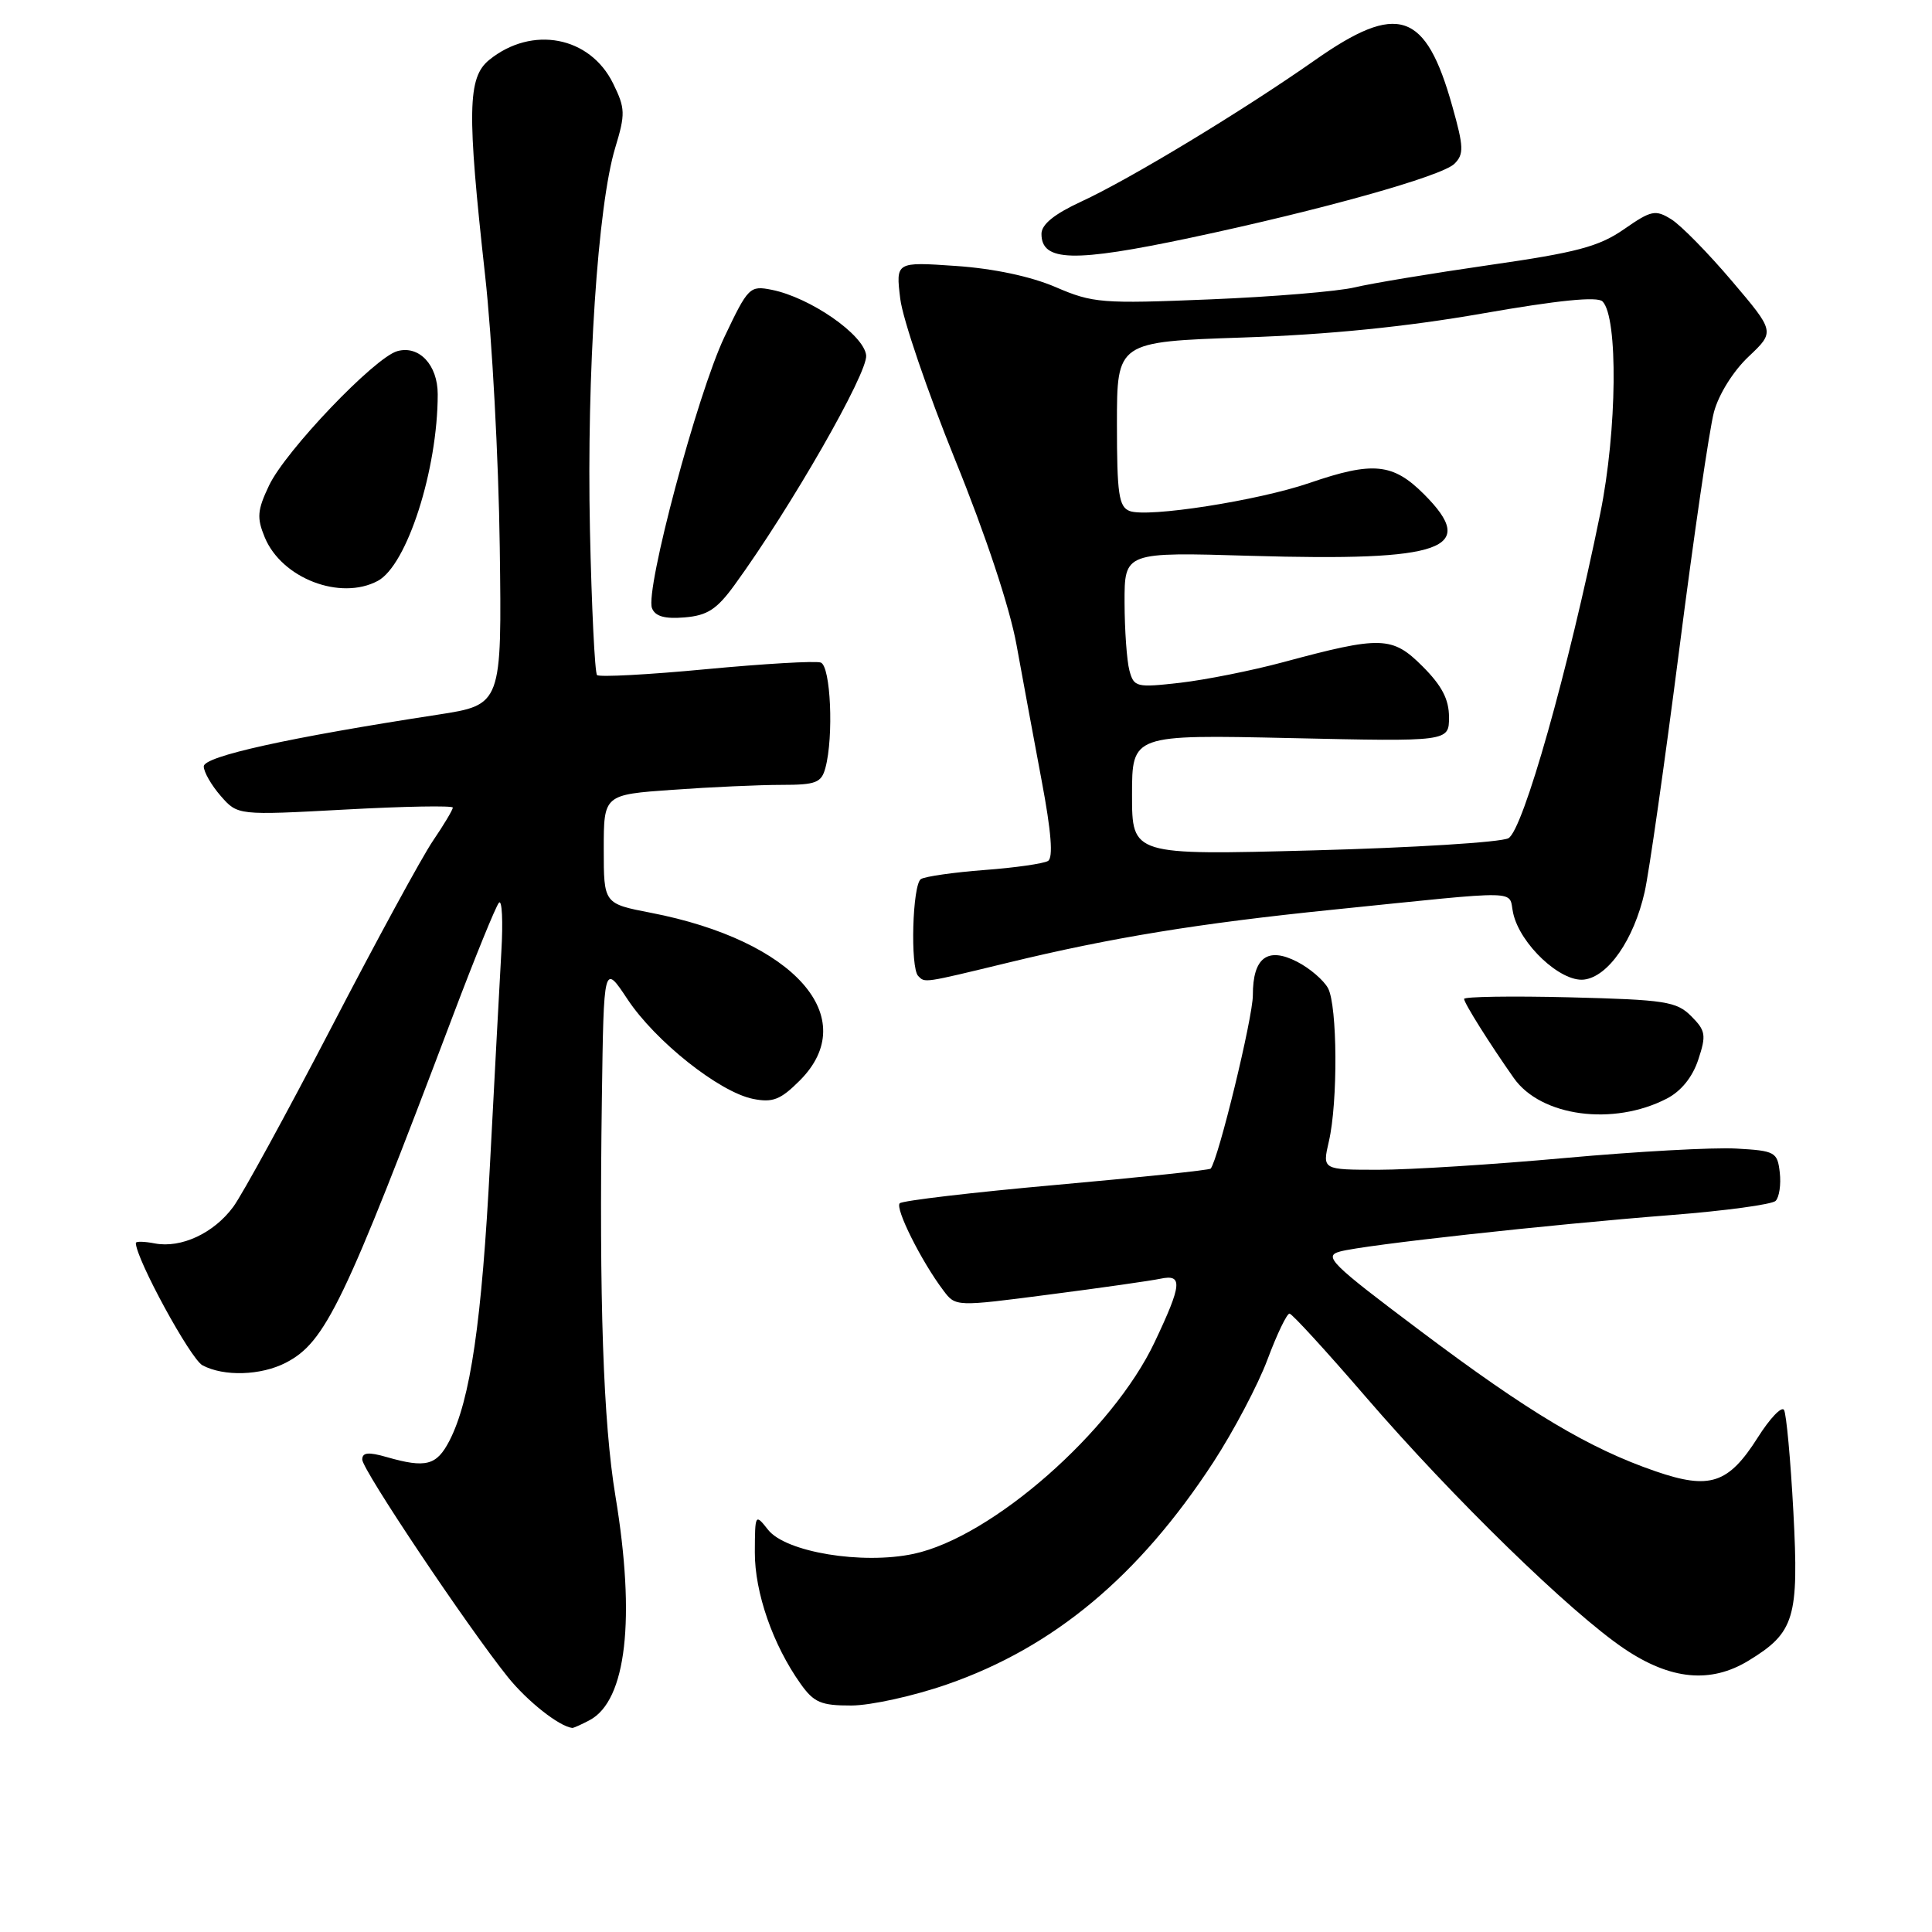 <?xml version="1.0" encoding="UTF-8" standalone="no"?>
<!DOCTYPE svg PUBLIC "-//W3C//DTD SVG 1.1//EN" "http://www.w3.org/Graphics/SVG/1.1/DTD/svg11.dtd" >
<svg xmlns="http://www.w3.org/2000/svg" xmlns:xlink="http://www.w3.org/1999/xlink" version="1.1" viewBox="0 0 256 256">
 <g >
 <path fill="currentColor"
d=" M 78.15 227.92 C 83.00 225.32 84.24 214.49 81.55 198.25 C 79.93 188.49 79.38 172.32 79.75 145.58 C 80.00 127.66 80.00 127.66 83.15 132.41 C 86.84 137.98 95.33 144.72 99.79 145.61 C 102.39 146.13 103.43 145.72 105.96 143.19 C 114.31 134.85 105.25 124.63 86.25 120.95 C 80.00 119.74 80.00 119.74 80.00 112.52 C 80.00 105.30 80.00 105.30 89.15 104.65 C 94.19 104.29 100.66 104.00 103.54 104.00 C 108.12 104.00 108.84 103.72 109.37 101.75 C 110.49 97.59 110.07 88.24 108.75 87.79 C 108.06 87.55 101.23 87.95 93.58 88.67 C 85.92 89.40 79.41 89.74 79.11 89.45 C 78.82 89.15 78.39 80.47 78.17 70.16 C 77.73 49.54 79.20 27.22 81.52 19.58 C 82.88 15.09 82.86 14.36 81.25 11.08 C 78.19 4.81 70.50 3.34 64.82 7.94 C 61.95 10.27 61.87 14.73 64.28 36.50 C 65.20 44.75 66.07 60.93 66.22 72.45 C 66.50 93.39 66.50 93.39 58.00 94.70 C 38.21 97.74 27.00 100.22 27.00 101.55 C 27.00 102.29 28.01 104.05 29.25 105.47 C 31.50 108.04 31.50 108.04 45.75 107.27 C 53.59 106.84 60.00 106.73 60.00 107.01 C 60.00 107.30 58.82 109.28 57.37 111.41 C 55.92 113.54 49.87 124.66 43.92 136.12 C 37.96 147.58 32.11 158.28 30.91 159.91 C 28.32 163.42 24.00 165.42 20.51 164.76 C 19.13 164.49 18.00 164.47 18.00 164.70 C 18.00 166.77 25.24 180.06 26.83 180.91 C 29.66 182.42 34.57 182.27 37.87 180.57 C 43.13 177.85 45.58 172.77 60.05 134.50 C 62.96 126.80 65.69 120.10 66.11 119.62 C 66.52 119.13 66.67 122.06 66.43 126.12 C 66.20 130.18 65.53 142.72 64.94 154.00 C 63.85 175.12 62.33 185.53 59.55 190.91 C 57.85 194.19 56.44 194.56 51.24 193.07 C 48.81 192.37 48.00 192.45 48.00 193.40 C 48.00 194.74 61.93 215.54 67.30 222.23 C 69.88 225.43 74.06 228.74 75.82 228.96 C 75.99 228.98 77.04 228.51 78.15 227.92 Z  M 125.52 223.18 C 139.64 218.27 150.91 208.86 160.77 193.76 C 163.45 189.64 166.69 183.51 167.95 180.14 C 169.21 176.76 170.53 174.03 170.87 174.06 C 171.22 174.09 175.78 179.07 181.00 185.13 C 192.53 198.50 208.12 213.68 215.23 218.47 C 221.36 222.60 226.67 223.11 231.70 220.04 C 237.80 216.32 238.38 214.40 237.63 200.31 C 237.26 193.40 236.70 187.32 236.39 186.82 C 236.07 186.31 234.51 187.95 232.92 190.47 C 229.02 196.62 226.56 197.43 219.36 194.95 C 210.58 191.93 202.57 187.15 188.22 176.36 C 176.30 167.41 175.32 166.44 177.57 165.83 C 180.83 164.95 205.17 162.27 221.45 161.00 C 228.58 160.44 234.80 159.60 235.28 159.12 C 235.76 158.64 236.01 156.95 235.83 155.37 C 235.52 152.65 235.22 152.48 230.05 152.19 C 227.06 152.02 216.85 152.58 207.38 153.44 C 197.91 154.30 186.79 155.00 182.68 155.00 C 175.21 155.00 175.21 155.00 176.08 151.25 C 177.29 146.06 177.22 133.27 175.97 130.94 C 175.40 129.89 173.57 128.31 171.90 127.45 C 167.96 125.41 166.00 126.88 166.01 131.87 C 166.01 134.83 161.45 153.59 160.42 154.85 C 160.27 155.04 151.08 156.01 140.00 157.00 C 128.92 157.99 119.58 159.09 119.22 159.44 C 118.57 160.10 122.09 167.14 125.00 170.99 C 126.62 173.15 126.62 173.15 139.06 171.53 C 145.90 170.65 152.51 169.70 153.75 169.44 C 156.75 168.80 156.63 170.17 153.00 177.83 C 147.41 189.65 131.47 203.66 121.08 205.89 C 114.27 207.35 104.10 205.67 101.77 202.70 C 100.07 200.54 100.04 200.59 100.02 205.67 C 100.00 211.02 102.41 217.95 106.08 223.11 C 107.85 225.60 108.79 226.00 112.82 225.99 C 115.39 225.98 121.11 224.72 125.52 223.18 Z  M 220.86 145.57 C 222.76 144.59 224.27 142.72 225.03 140.41 C 226.11 137.15 226.01 136.57 224.09 134.64 C 222.14 132.70 220.67 132.47 207.97 132.15 C 200.29 131.96 194.00 132.06 194.00 132.36 C 194.00 132.91 197.42 138.35 200.59 142.85 C 204.18 147.95 213.77 149.24 220.86 145.57 Z  M 133.53 127.57 C 147.29 124.23 158.84 122.35 176.50 120.55 C 202.30 117.92 199.81 117.88 200.50 120.99 C 201.40 125.11 206.79 130.16 209.89 129.80 C 213.09 129.42 216.49 124.52 217.92 118.21 C 218.51 115.62 220.57 101.15 222.51 86.06 C 224.44 70.97 226.51 56.81 227.11 54.59 C 227.74 52.25 229.67 49.16 231.70 47.25 C 235.19 43.95 235.19 43.95 229.48 37.23 C 226.34 33.53 222.73 29.85 221.46 29.06 C 219.35 27.75 218.80 27.86 215.18 30.38 C 211.86 32.68 208.92 33.46 197.35 35.12 C 189.73 36.22 181.70 37.55 179.50 38.08 C 177.30 38.61 168.66 39.33 160.31 39.67 C 146.01 40.26 144.81 40.17 139.87 38.04 C 136.59 36.63 131.66 35.58 126.66 35.24 C 118.69 34.69 118.69 34.69 119.29 39.60 C 119.62 42.29 122.90 51.89 126.56 60.93 C 130.60 70.86 133.81 80.55 134.69 85.43 C 135.50 89.87 137.00 97.99 138.03 103.47 C 139.30 110.20 139.57 113.65 138.87 114.08 C 138.30 114.43 134.51 114.98 130.45 115.28 C 126.39 115.59 122.60 116.13 122.03 116.48 C 120.90 117.18 120.59 128.25 121.67 129.33 C 122.58 130.25 122.29 130.29 133.53 127.57 Z  M 97.34 77.50 C 104.79 67.25 115.03 49.37 114.77 47.08 C 114.47 44.35 107.36 39.42 102.26 38.40 C 99.35 37.82 99.13 38.04 95.99 44.65 C 92.39 52.23 85.47 78.17 86.39 80.58 C 86.81 81.67 88.07 82.03 90.71 81.81 C 93.73 81.56 94.98 80.75 97.34 77.50 Z  M 50.06 76.97 C 53.93 74.90 58.00 62.22 58.00 52.24 C 58.00 48.35 55.53 45.72 52.64 46.53 C 49.63 47.38 37.83 59.73 35.65 64.33 C 34.09 67.61 34.01 68.61 35.08 71.20 C 37.33 76.64 45.10 79.62 50.06 76.97 Z  M 157.73 31.51 C 175.12 27.82 191.07 23.35 192.72 21.70 C 193.99 20.44 193.96 19.47 192.44 14.08 C 188.91 1.48 185.23 0.25 174.21 7.99 C 164.66 14.69 149.70 23.75 143.25 26.72 C 139.69 28.37 138.00 29.74 138.00 30.99 C 138.00 34.68 142.24 34.79 157.73 31.51 Z  M 150.00 105.33 C 150.00 97.34 150.00 97.34 171.00 97.80 C 192.00 98.27 192.00 98.27 192.00 95.03 C 192.00 92.67 191.06 90.86 188.50 88.30 C 184.48 84.28 183.02 84.24 170.00 87.75 C 165.88 88.86 159.75 90.08 156.39 90.47 C 150.56 91.13 150.25 91.06 149.65 88.83 C 149.31 87.55 149.02 83.50 149.01 79.83 C 149.00 73.15 149.00 73.15 165.75 73.65 C 191.36 74.40 195.96 72.76 188.68 65.48 C 184.57 61.37 181.91 61.11 173.53 63.99 C 166.69 66.34 152.06 68.62 149.68 67.71 C 148.25 67.16 148.00 65.44 148.00 56.18 C 148.00 45.29 148.00 45.29 164.75 44.72 C 176.04 44.34 186.36 43.30 196.42 41.54 C 206.48 39.78 211.66 39.26 212.34 39.94 C 214.43 42.03 214.27 57.07 212.05 68.00 C 207.80 88.85 201.82 110.03 199.87 111.07 C 198.86 111.61 187.23 112.33 174.02 112.68 C 150.00 113.32 150.00 113.32 150.00 105.33 Z "/>
</g>
</svg>